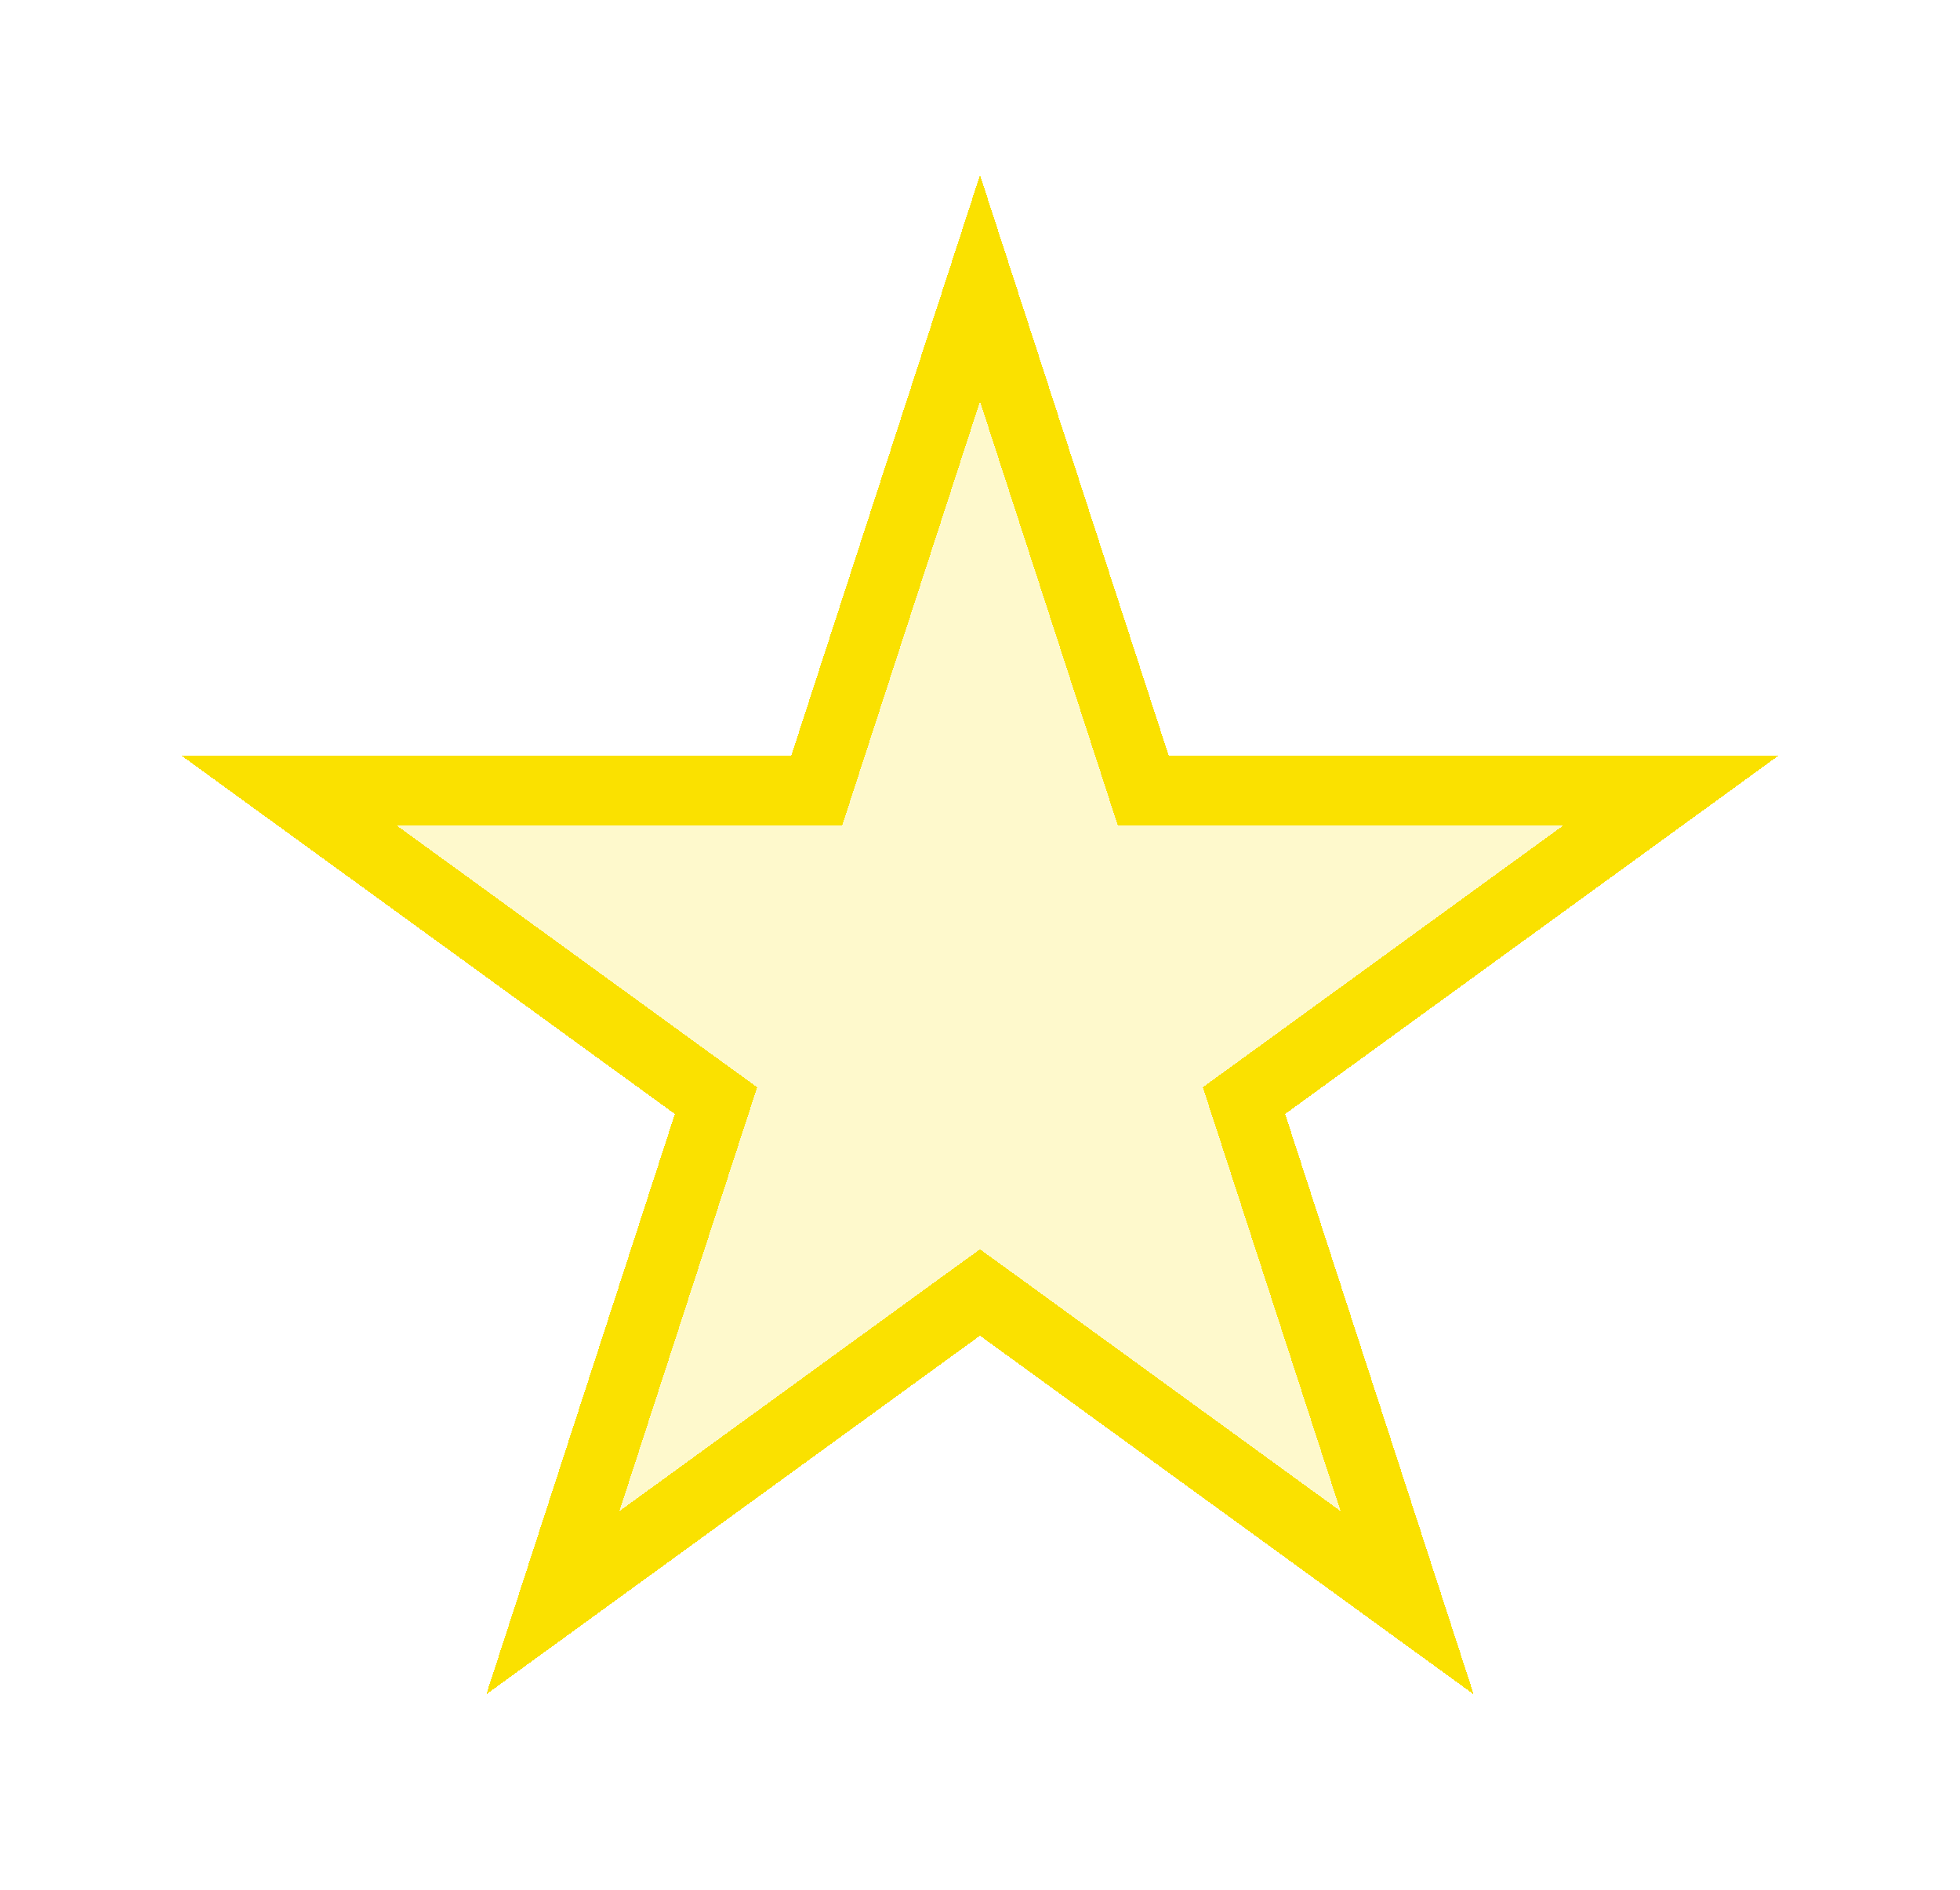 <svg width="28" height="27" viewBox="0 0 28 27" fill="none" xmlns="http://www.w3.org/2000/svg">
<g filter="url(#filter0_d_1_839)">
<path d="M14 0.5L16.694 8.792H25.413L18.359 13.916L21.053 22.208L14 17.084L6.947 22.208L9.641 13.916L2.587 8.792H11.306L14 0.5Z" fill="#FAE100" fill-opacity="0.2" shape-rendering="crispEdges"/>
<path d="M14 2.118L16.219 8.946L16.331 9.292H16.694H23.874L18.065 13.512L17.771 13.725L17.884 14.071L20.102 20.899L14.294 16.679L14 16.466L13.706 16.679L7.898 20.899L10.116 14.071L10.229 13.725L9.935 13.512L4.126 9.292H11.306H11.669L11.781 8.946L14 2.118Z" stroke="#FAE100" shape-rendering="crispEdges"/>
</g>
<defs>
<filter id="filter0_d_1_839" x="0.587" y="0.5" width="26.825" height="25.708" filterUnits="userSpaceOnUse" color-interpolation-filters="sRGB">
<feFlood flood-opacity="0" result="BackgroundImageFix"/>
<feColorMatrix in="SourceAlpha" type="matrix" values="0 0 0 0 0 0 0 0 0 0 0 0 0 0 0 0 0 0 127 0" result="hardAlpha"/>
<feOffset dy="2"/>
<feGaussianBlur stdDeviation="1"/>
<feComposite in2="hardAlpha" operator="out"/>
<feColorMatrix type="matrix" values="0 0 0 0 0 0 0 0 0 0 0 0 0 0 0 0 0 0 0.2 0"/>
<feBlend mode="normal" in2="BackgroundImageFix" result="effect1_dropShadow_1_839"/>
<feBlend mode="normal" in="SourceGraphic" in2="effect1_dropShadow_1_839" result="shape"/>
</filter>
</defs>
</svg>
